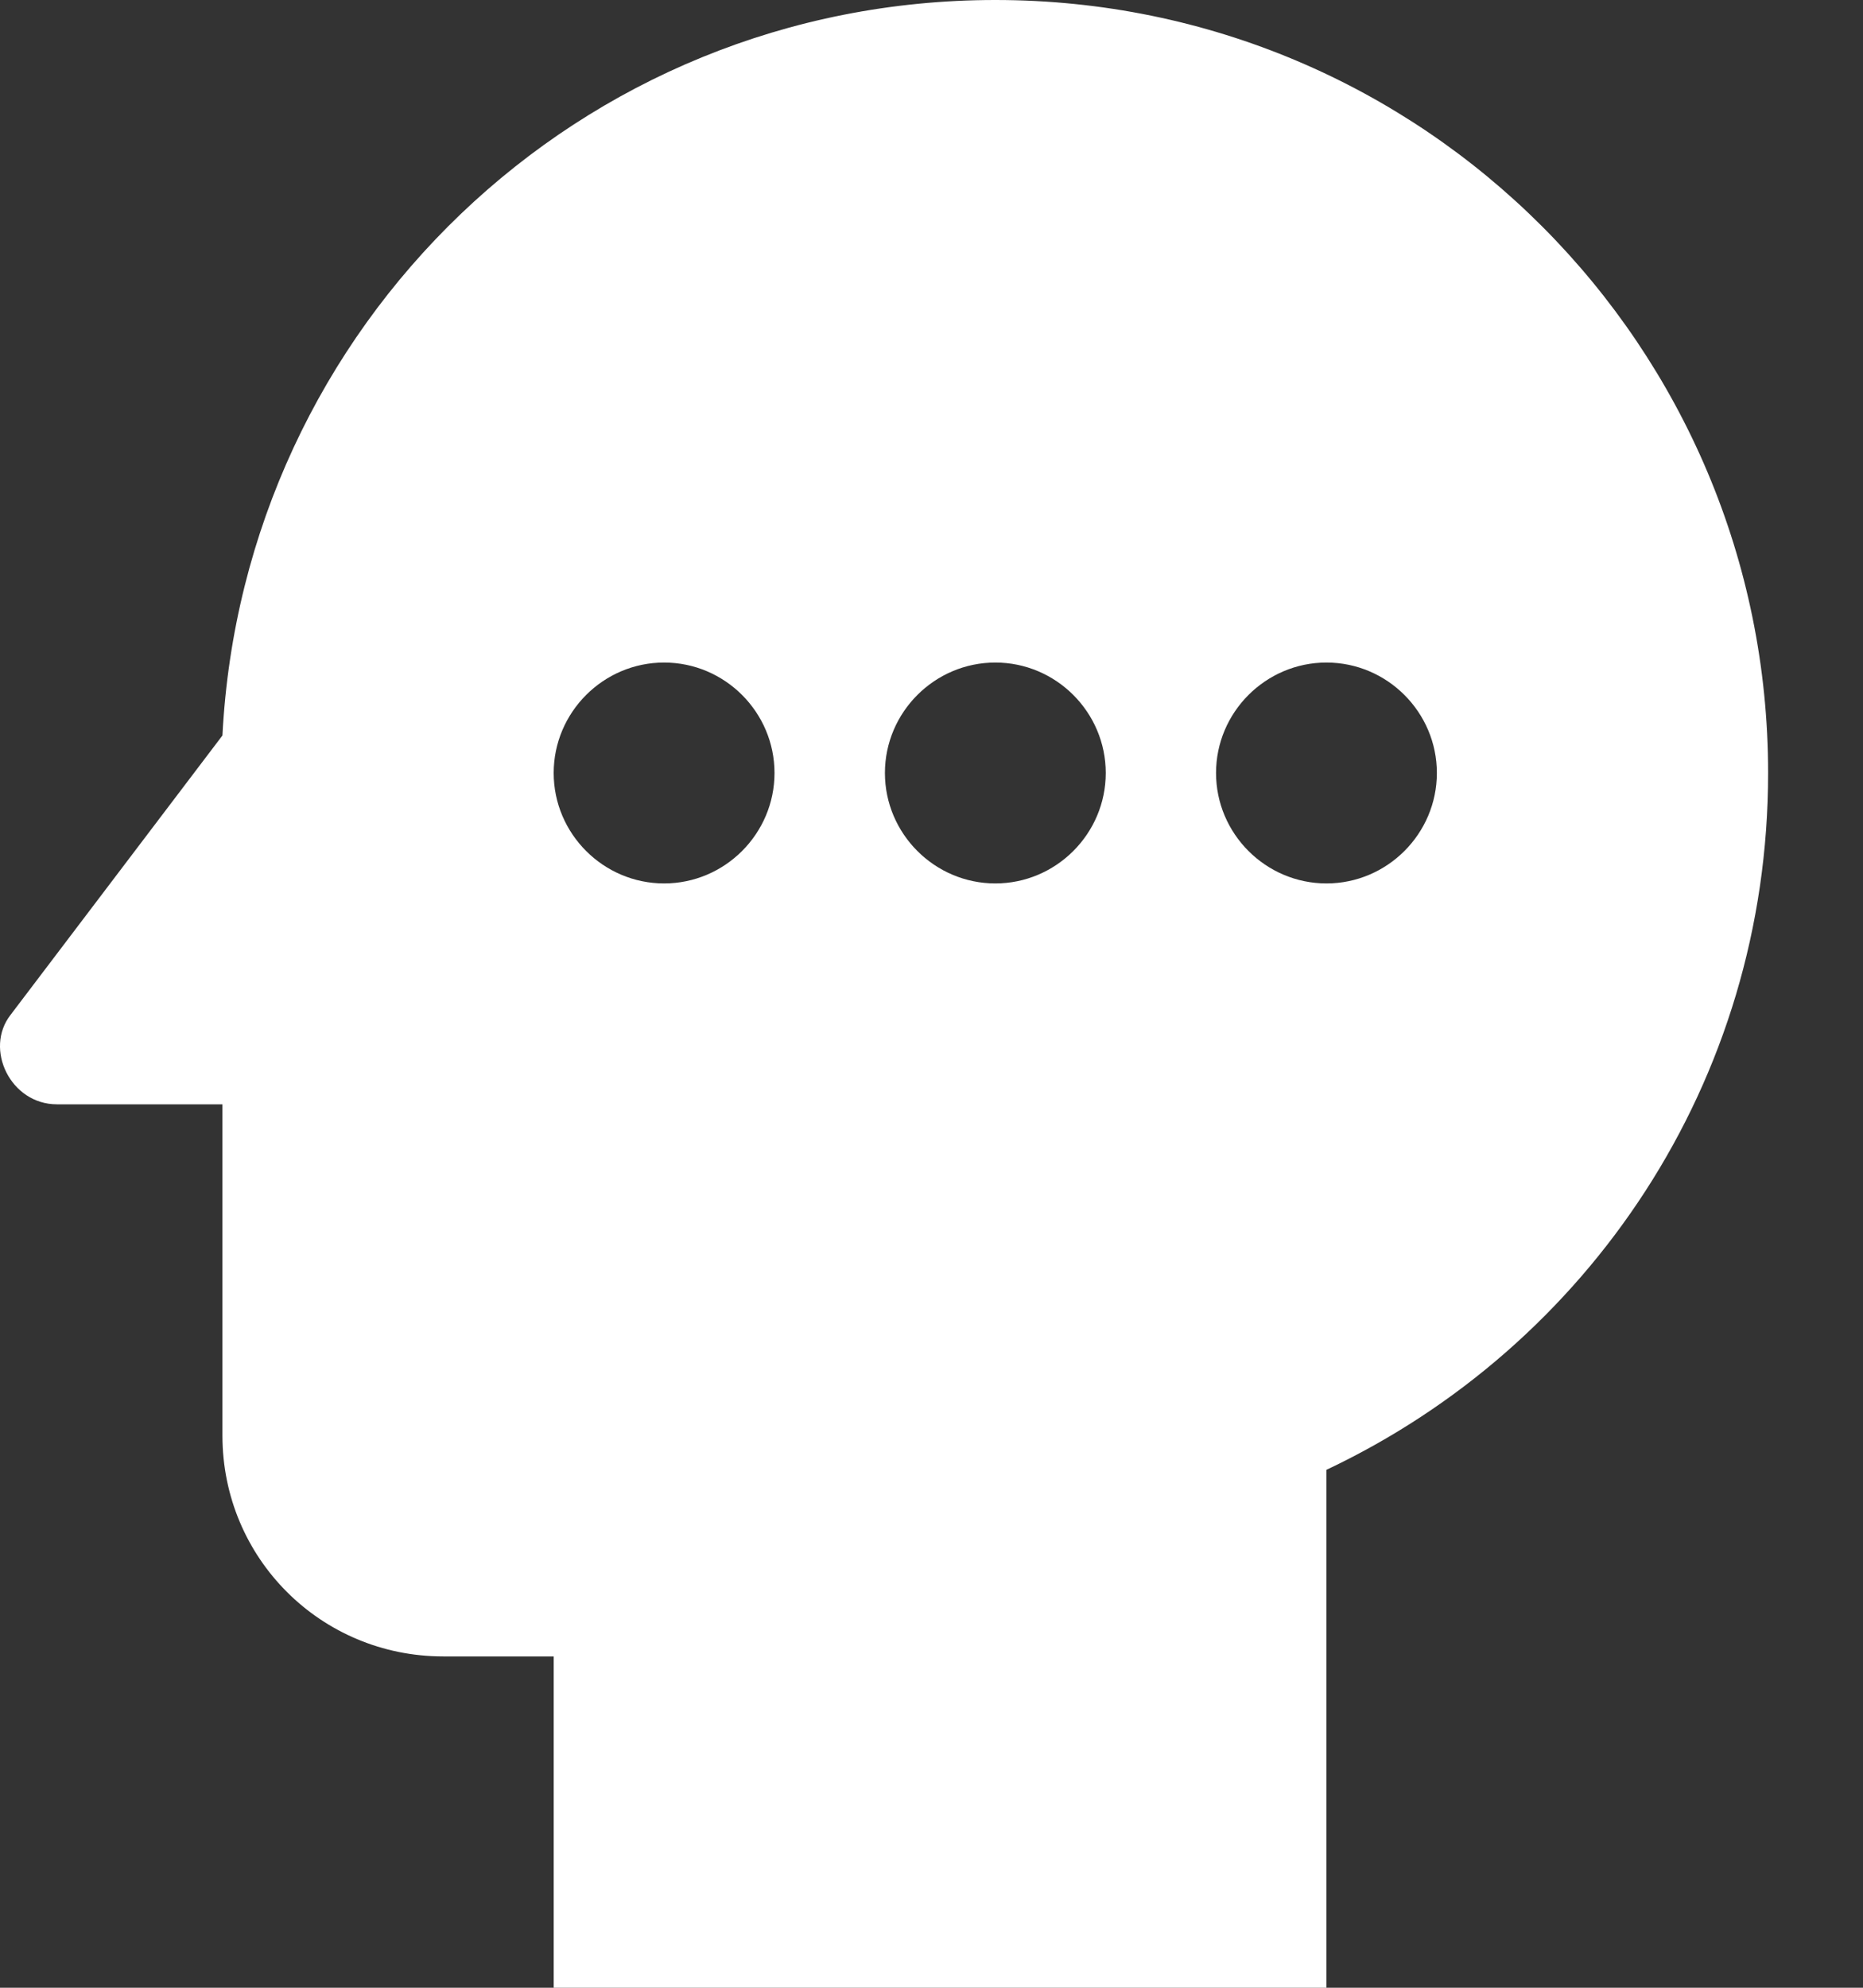 <svg width="15" height="16" viewBox="0 0 15 16" fill="none" xmlns="http://www.w3.org/2000/svg">
<rect x="0" y="0" width="15" height="16" fill="#333333" stroke="none"/>
<path d="M8.014 0C4.663 0 1.96 2.622 1.791 5.92L0.085 8.169C-0.129 8.444 0.085 8.889 0.458 8.889H1.791V11.556C1.791 12.542 2.583 13.333 3.569 13.333H4.458V16H10.68V11.831C12.787 10.836 14.236 8.711 14.236 6.222C14.236 2.791 11.463 0 8.014 0ZM5.347 7.111C4.858 7.111 4.458 6.711 4.458 6.222C4.458 5.733 4.858 5.333 5.347 5.333C5.836 5.333 6.236 5.733 6.236 6.222C6.236 6.711 5.836 7.111 5.347 7.111ZM8.014 7.111C7.525 7.111 7.125 6.711 7.125 6.222C7.125 5.733 7.525 5.333 8.014 5.333C8.503 5.333 8.903 5.733 8.903 6.222C8.903 6.711 8.503 7.111 8.014 7.111ZM10.68 7.111C10.191 7.111 9.791 6.711 9.791 6.222C9.791 5.733 10.191 5.333 10.68 5.333C11.169 5.333 11.569 5.733 11.569 6.222C11.569 6.711 11.169 7.111 10.68 7.111Z" fill="white"/>
</svg>
